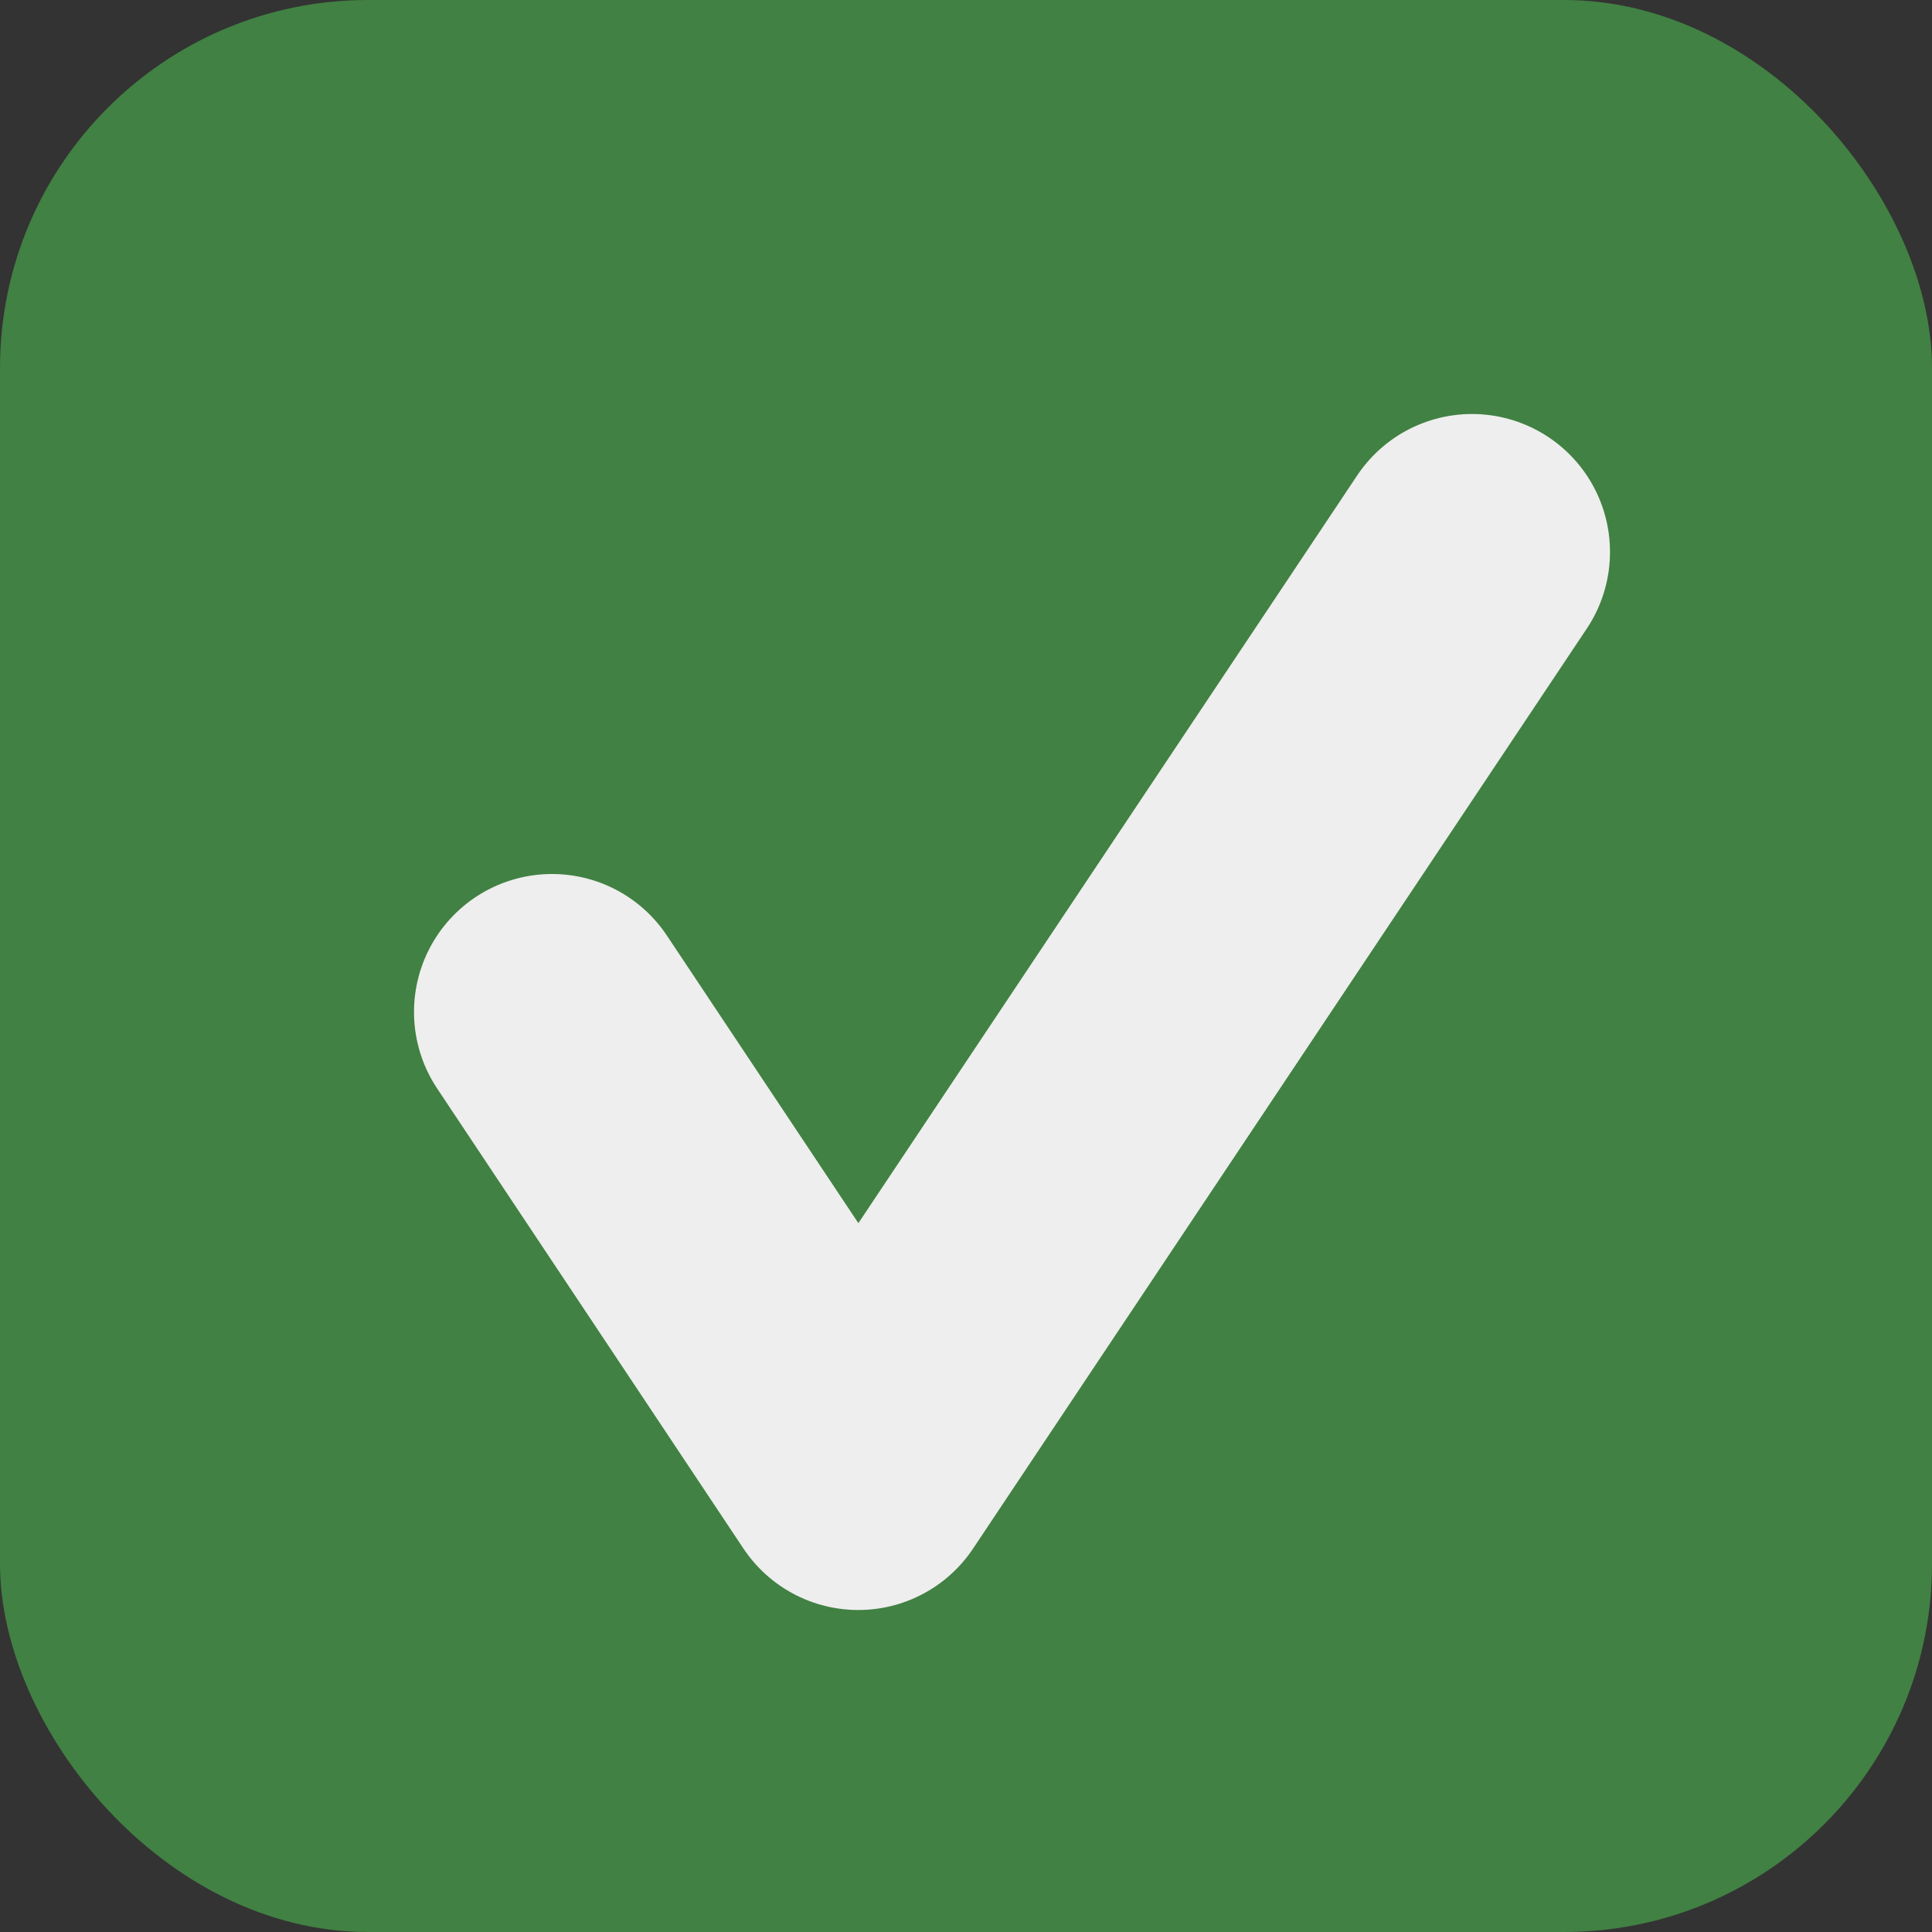 <svg width="21" height="21" viewBox="0 0 21 21" fill="none" xmlns="http://www.w3.org/2000/svg">
<rect x="0" y="0" width="21" height="21" fill="#333333" stroke="none"/>
<rect width="21" height="21" rx="4" fill="#418143"/>
<path d="M6 11L9.329 16L16 6" stroke="#EEEEEE" stroke-width="3" stroke-linecap="round" stroke-linejoin="round"/>
</svg>
